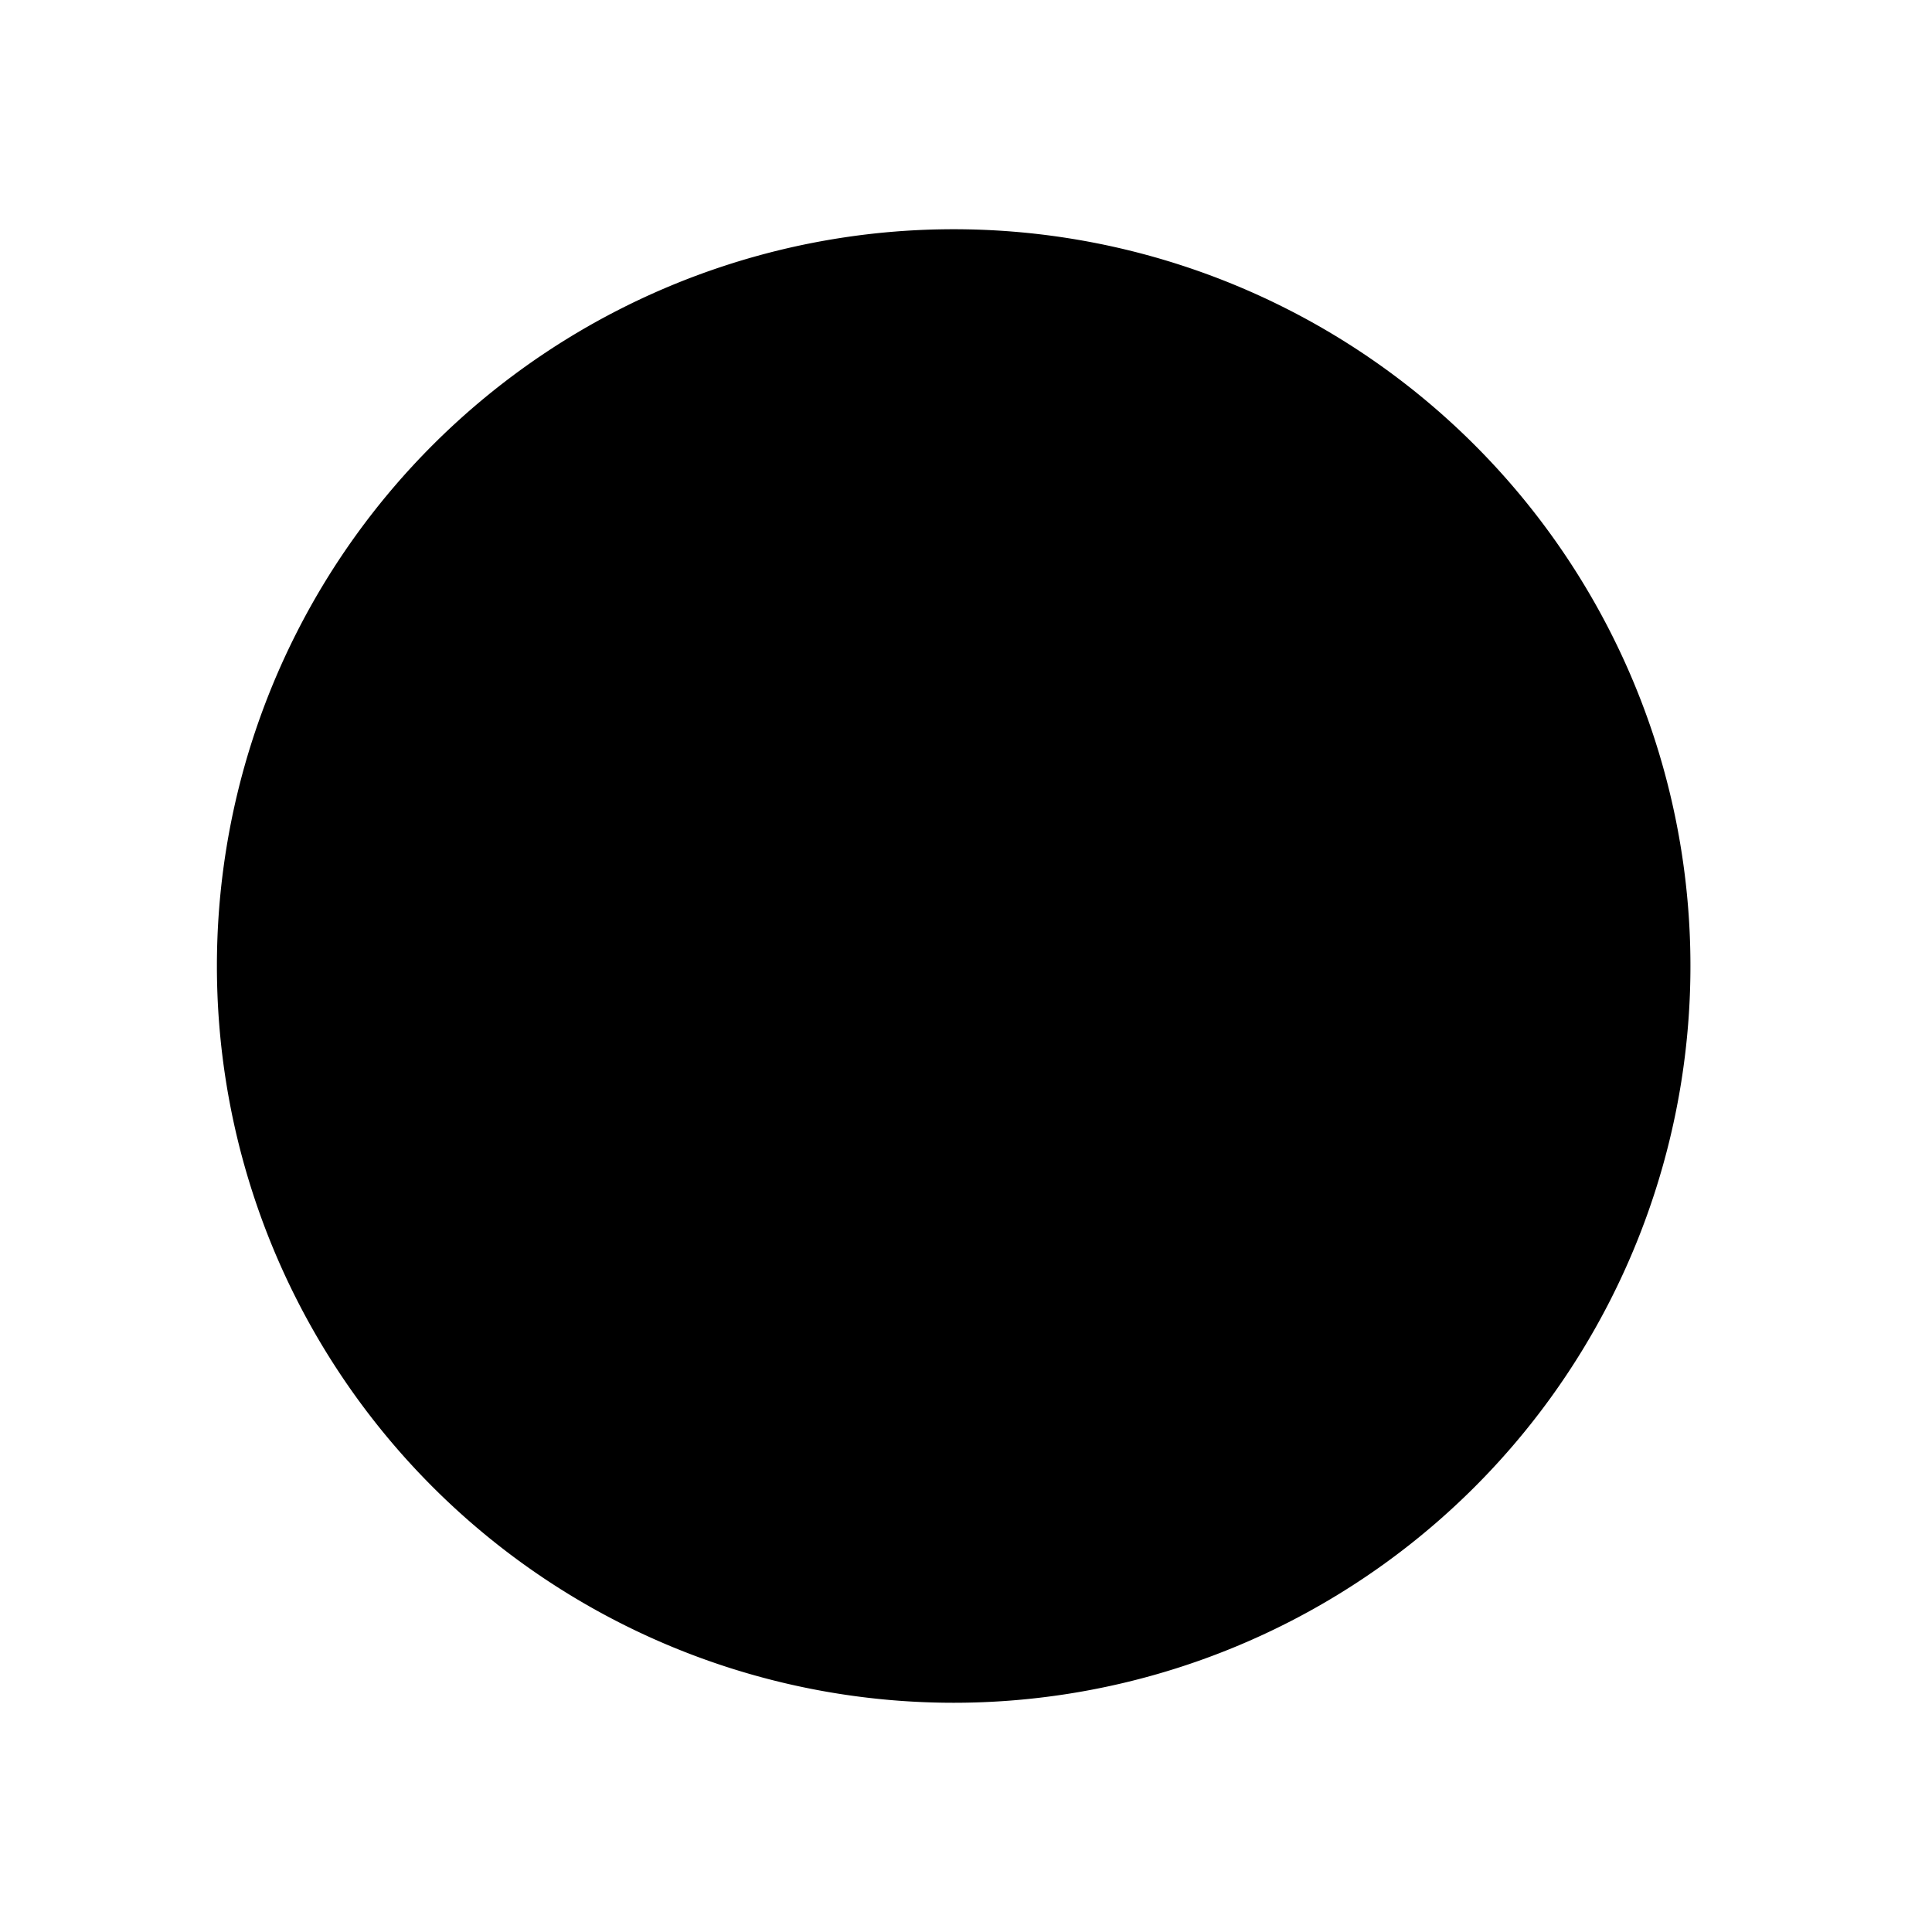 <?xml version="1.0" encoding="UTF-8"?>
<svg viewBox="0 0 74.9 74.9" xmlns="http://www.w3.org/2000/svg">
 <path d="m65.535 37.45a28.563 28.563 0 1 0 -57.126 0 28.563 28.563 0 1 0 57.126 0"/>
 <g transform="matrix(1.272 0 0 1.272 -9.964 -10.188)">
  <path d="m35.167,23.996 .004-.104 .007-.1 .014-.098 .018-.094 .021-.09 .027-.087 .03-.084 .033-.08 .037-.08 .043-.072 .043-.073 .047-.066 .052-.064 .052-.06 .058-.058 .058-.055 .061-.052 .065-.046 .064-.044 .069-.04 .069-.039 .071-.034 .074-.031 .073-.028 .076-.023 .076-.022 .076-.018 .078-.013 .08-.013 .079-.007 .08-.004 .078-.001 .08.002 .08.006 .078.009 .078.013 .078.017 .076.018 .077.023 .076.026 .074.029 .072.033 .07.036 .071.039 .068.042 .063.047 .064.049 .064.053 .058.056 .055.061 .055.06 .046.068 .049.07 .042.072 .043.077 .036.08 .035.083 .027.086 .025.091 .022.093 .017.096 .014.101 .008.103 .004.106v9.333l13.075,7.885v3.486l-13.011-4.272v6.965l3.023,2.366v2.76l-4.667-1.444-4.666,1.444v-2.76l2.959-2.366v-6.965l-13.014,4.272v-3.486l12.883-7.885v-9.398z"/>
 </g>
</svg>
